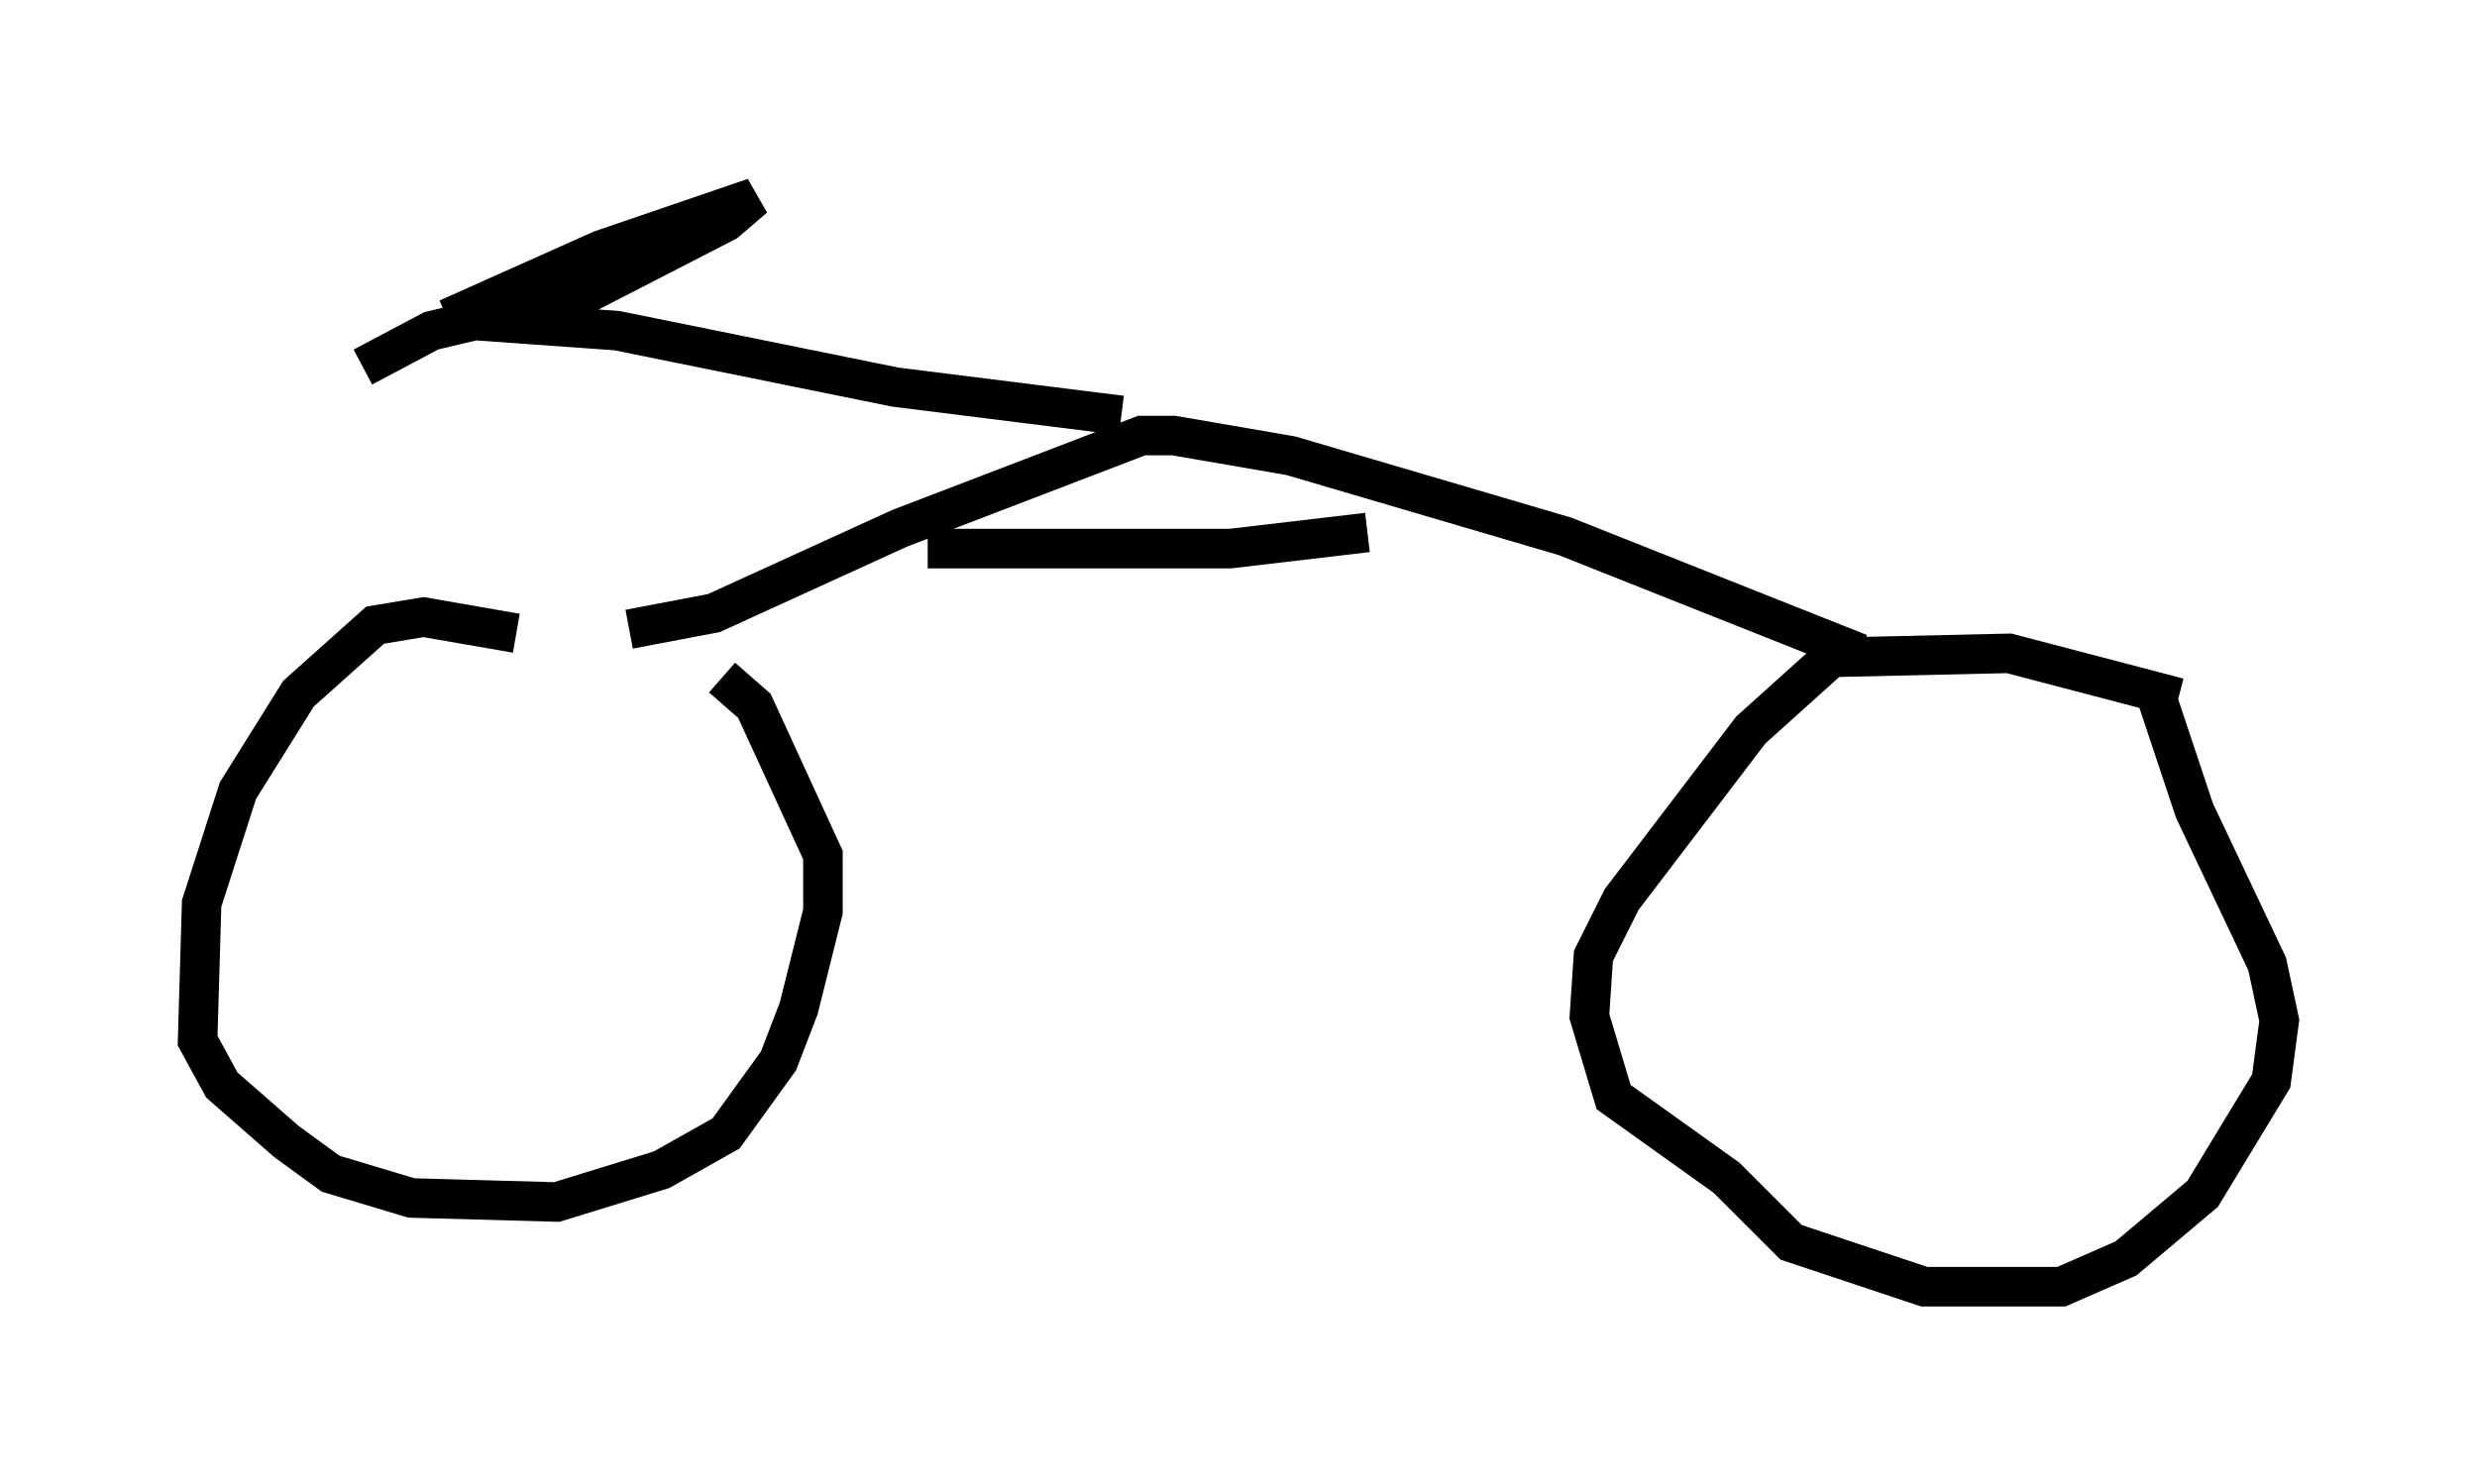<?xml version="1.0" encoding="utf-8" ?>
<svg baseProfile="full" height="37.563" version="1.1" width="62.676" xmlns="http://www.w3.org/2000/svg" xmlns:ev="http://www.w3.org/2001/xml-events" xmlns:xlink="http://www.w3.org/1999/xlink"><defs /><rect fill="white" height="37.563" width="62.676" x="0" y="0" /><path d="M18.373, 17.454 m-5.308, -1.429 l-2.348, -0.408 -1.225, 0.204 l-1.94, 1.735 -1.531, 2.45 l-0.919, 2.858 -0.102, 3.471 l0.613, 1.123 1.633, 1.429 l1.123, 0.817 2.042, 0.613 l3.675, 0.102 2.654, -0.817 l1.633, -0.919 1.327, -1.838 l0.51, -1.327 0.613, -2.45 l0.0, -1.429 -1.735, -3.777 l-0.817, -0.715 m36.852, 0.51 l-4.288, -1.123 -4.492, 0.102 l-2.042, 1.838 -3.267, 4.288 l-0.715, 1.429 -0.102, 1.531 l0.613, 2.042 2.858, 2.042 l1.633, 1.633 3.369, 1.123 l3.471, 0.0 1.633, -0.715 l1.94, -1.633 1.735, -2.858 l0.204, -1.531 -0.306, -1.429 l-1.838, -3.879 -0.919, -2.756 m-38.69, -1.838 l2.144, -0.408 4.696, -2.144 l6.125, -2.348 0.817, 0.0 l2.96, 0.51 6.942, 2.042 l7.452, 2.96 m-18.681, -6.023 l-5.717, -0.715 -7.044, -1.429 l-4.288, -0.306 m0.0, 0.0 l3.879, -1.735 3.879, -1.327 l-0.715, 0.613 -3.573, 1.838 l-3.879, 0.919 -1.735, 0.919 m14.292, 4.594 l7.656, 0.0 3.471, -0.408 " fill="none" stroke="black" stroke-width="1" /></svg>